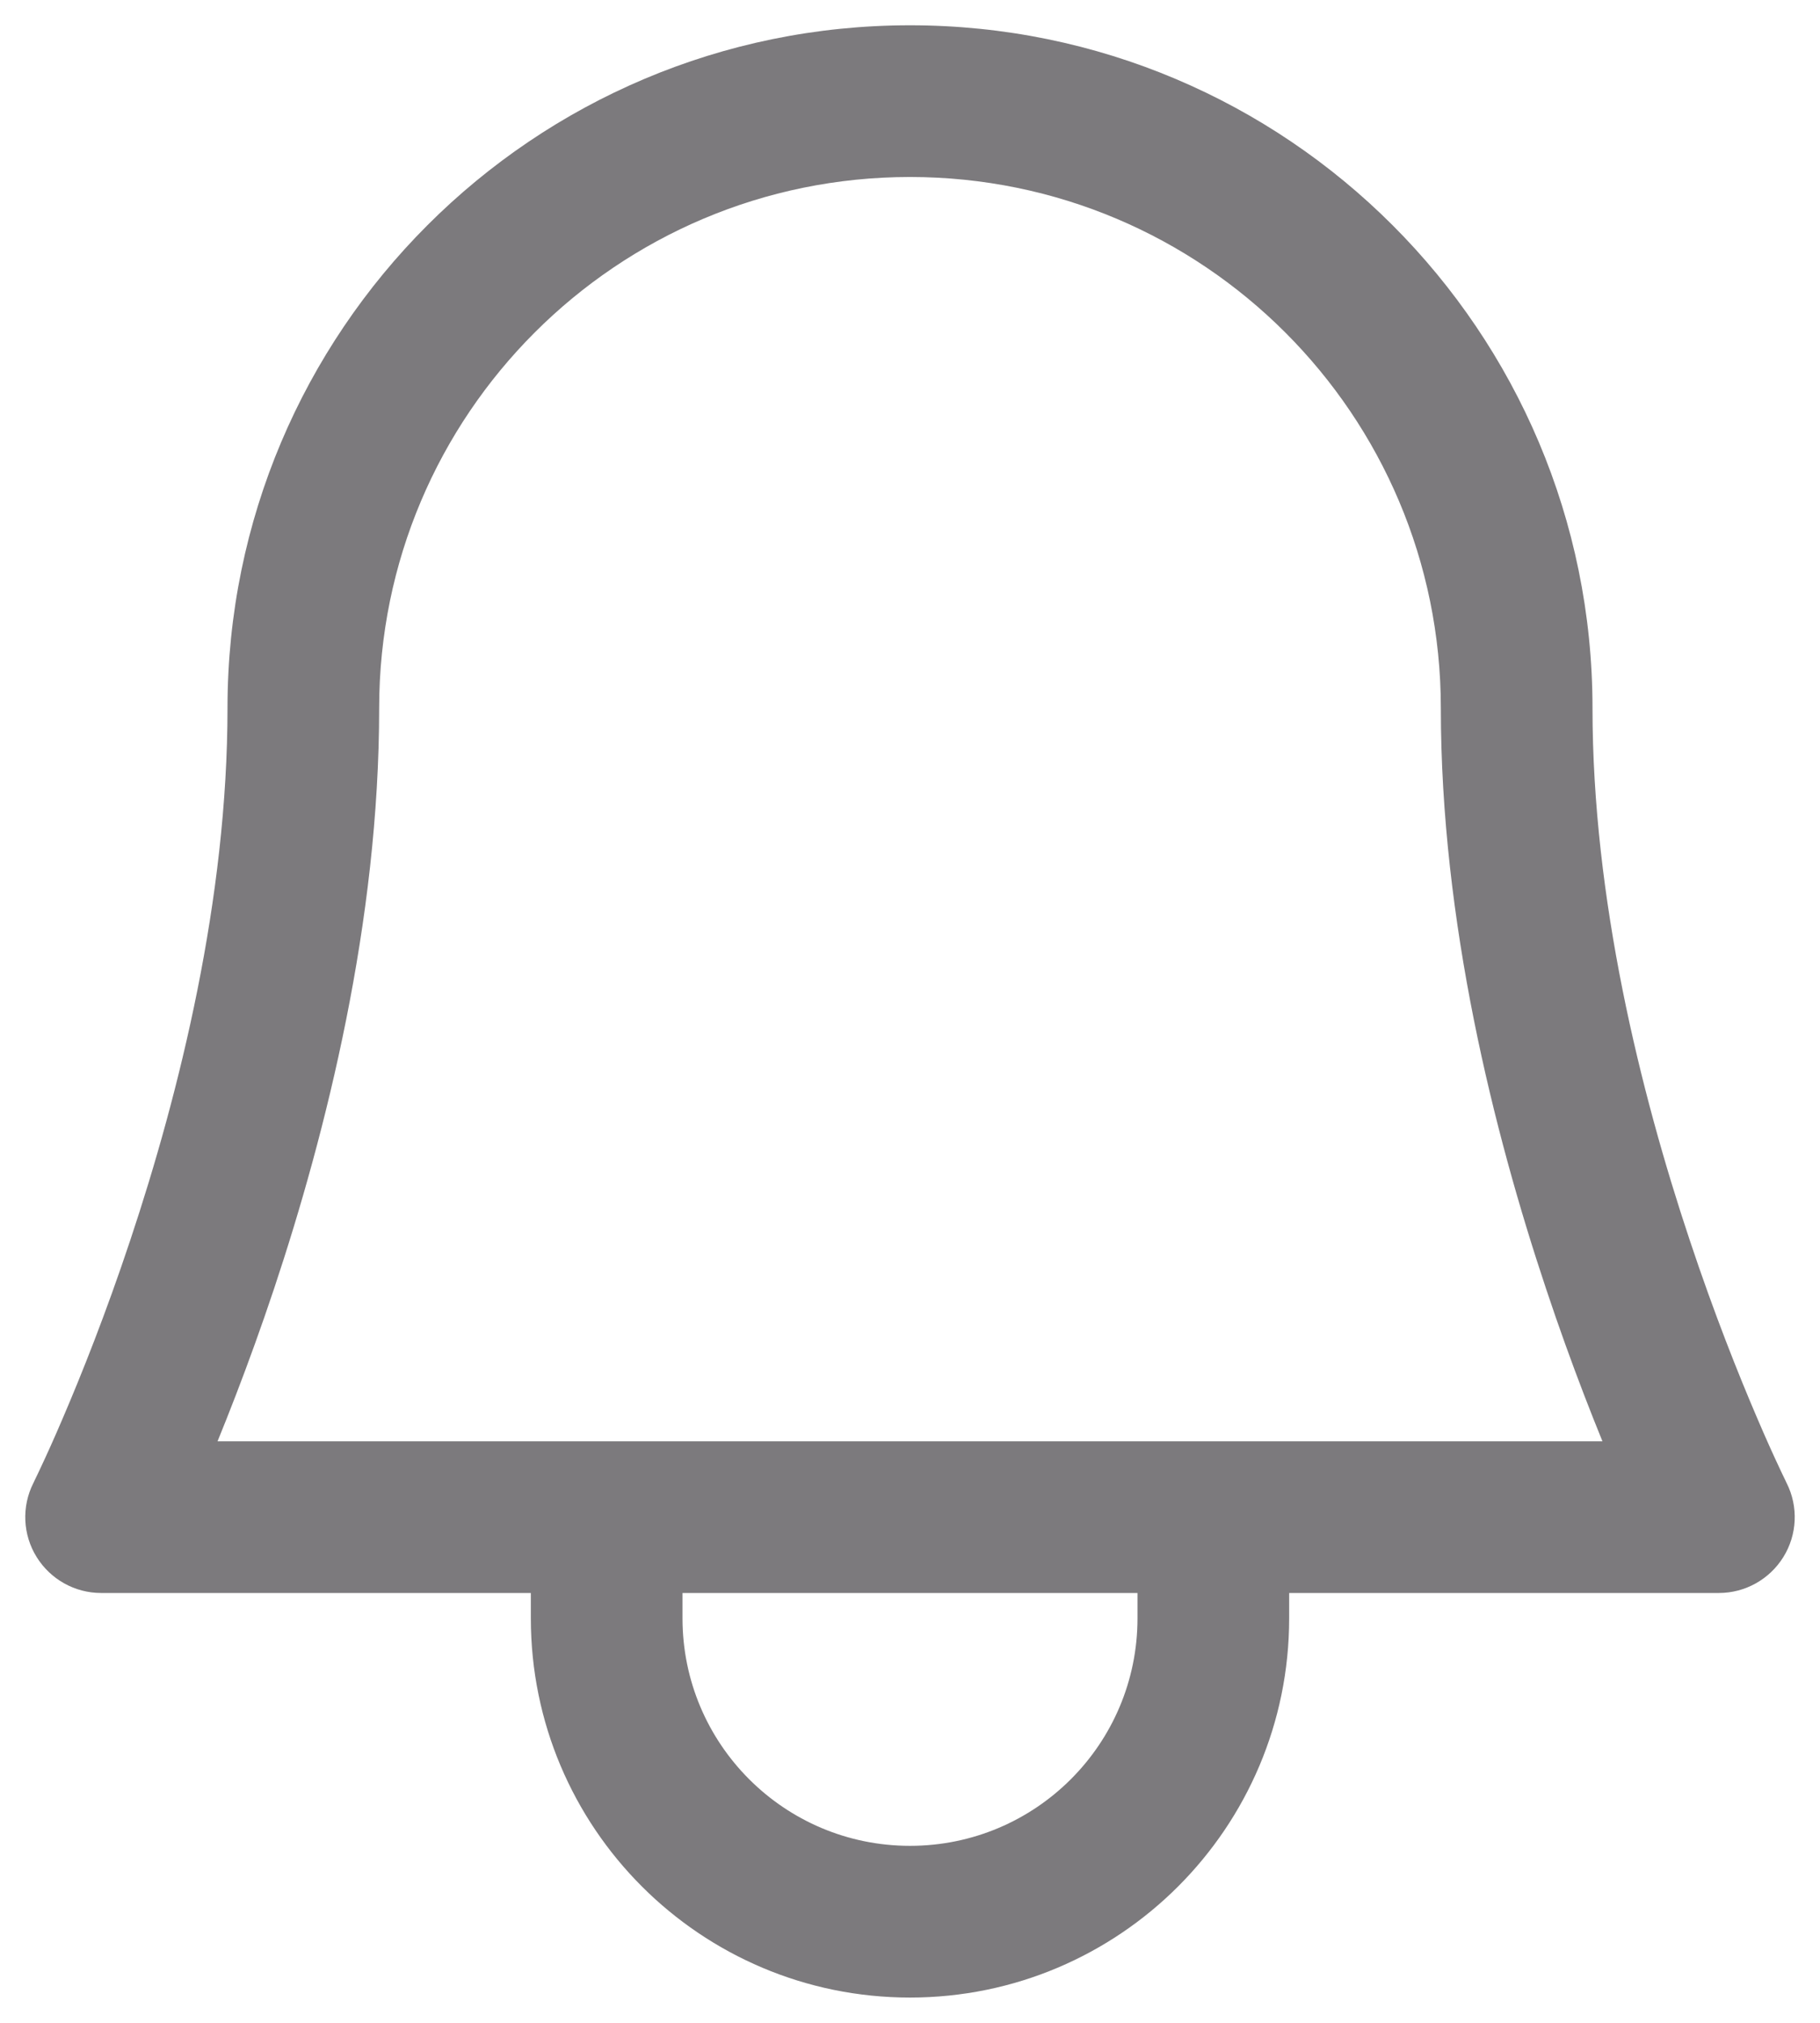 <svg width="18" height="20" viewBox="0 0 18 20" fill="none" xmlns="http://www.w3.org/2000/svg">
<path d="M1 15L0.329 14.665C0.213 14.897 0.225 15.173 0.362 15.394C0.499 15.615 0.74 15.75 1 15.75L1 15ZM17 15V15.75C17.26 15.75 17.501 15.615 17.638 15.394C17.775 15.173 17.787 14.897 17.671 14.665L17 15ZM3.75 7C3.75 4.101 6.101 1.75 9 1.75V0.25C5.272 0.25 2.25 3.272 2.25 7H3.75ZM9 1.75C11.899 1.75 14.25 4.101 14.25 7H15.75C15.75 3.272 12.728 0.25 9 0.25V1.75ZM2.25 7C2.25 8.887 1.776 10.8 1.288 12.263C1.046 12.99 0.804 13.595 0.623 14.017C0.533 14.228 0.458 14.393 0.406 14.503C0.38 14.558 0.361 14.6 0.347 14.627C0.341 14.641 0.336 14.651 0.333 14.657C0.331 14.66 0.33 14.663 0.33 14.664C0.329 14.664 0.329 14.665 0.329 14.665C0.329 14.665 0.329 14.665 0.329 14.665C0.329 14.665 0.329 14.665 0.329 14.665C0.329 14.665 0.329 14.665 1 15C1.671 15.335 1.671 15.335 1.671 15.335C1.671 15.335 1.671 15.335 1.671 15.335C1.671 15.334 1.671 15.334 1.672 15.334C1.672 15.333 1.673 15.332 1.673 15.33C1.675 15.328 1.676 15.324 1.679 15.319C1.683 15.31 1.69 15.297 1.698 15.281C1.714 15.248 1.737 15.199 1.766 15.137C1.823 15.014 1.905 14.835 2.002 14.608C2.196 14.155 2.454 13.51 2.712 12.737C3.224 11.2 3.75 9.113 3.75 7H2.25ZM1 15.75H17V14.25H1V15.75ZM17 15C17.671 14.665 17.671 14.665 17.671 14.665C17.671 14.665 17.671 14.665 17.671 14.665C17.671 14.665 17.671 14.665 17.671 14.665C17.671 14.665 17.671 14.664 17.67 14.664C17.67 14.663 17.669 14.66 17.667 14.657C17.664 14.651 17.659 14.641 17.653 14.627C17.64 14.6 17.619 14.558 17.594 14.503C17.542 14.393 17.467 14.228 17.377 14.017C17.196 13.595 16.954 12.99 16.712 12.263C16.224 10.8 15.75 8.887 15.75 7H14.25C14.25 9.113 14.776 11.2 15.289 12.737C15.546 13.51 15.804 14.155 15.998 14.608C16.095 14.835 16.177 15.014 16.234 15.137C16.263 15.199 16.286 15.248 16.302 15.281C16.311 15.297 16.317 15.31 16.321 15.319C16.324 15.324 16.325 15.328 16.327 15.33C16.327 15.332 16.328 15.333 16.328 15.334C16.328 15.334 16.329 15.334 16.329 15.335C16.329 15.335 16.329 15.335 16.329 15.335C16.329 15.335 16.329 15.335 17 15ZM11.25 16C11.25 17.243 10.243 18.25 9 18.25V19.75C11.071 19.75 12.75 18.071 12.75 16H11.25ZM9 18.25C7.757 18.25 6.75 17.243 6.75 16H5.25C5.25 18.071 6.929 19.75 9 19.75V18.25ZM6.75 16V15H5.25V16H6.75ZM12.75 16V15H11.25V16H12.75Z" fill="#7C7A7D"/>
</svg>
